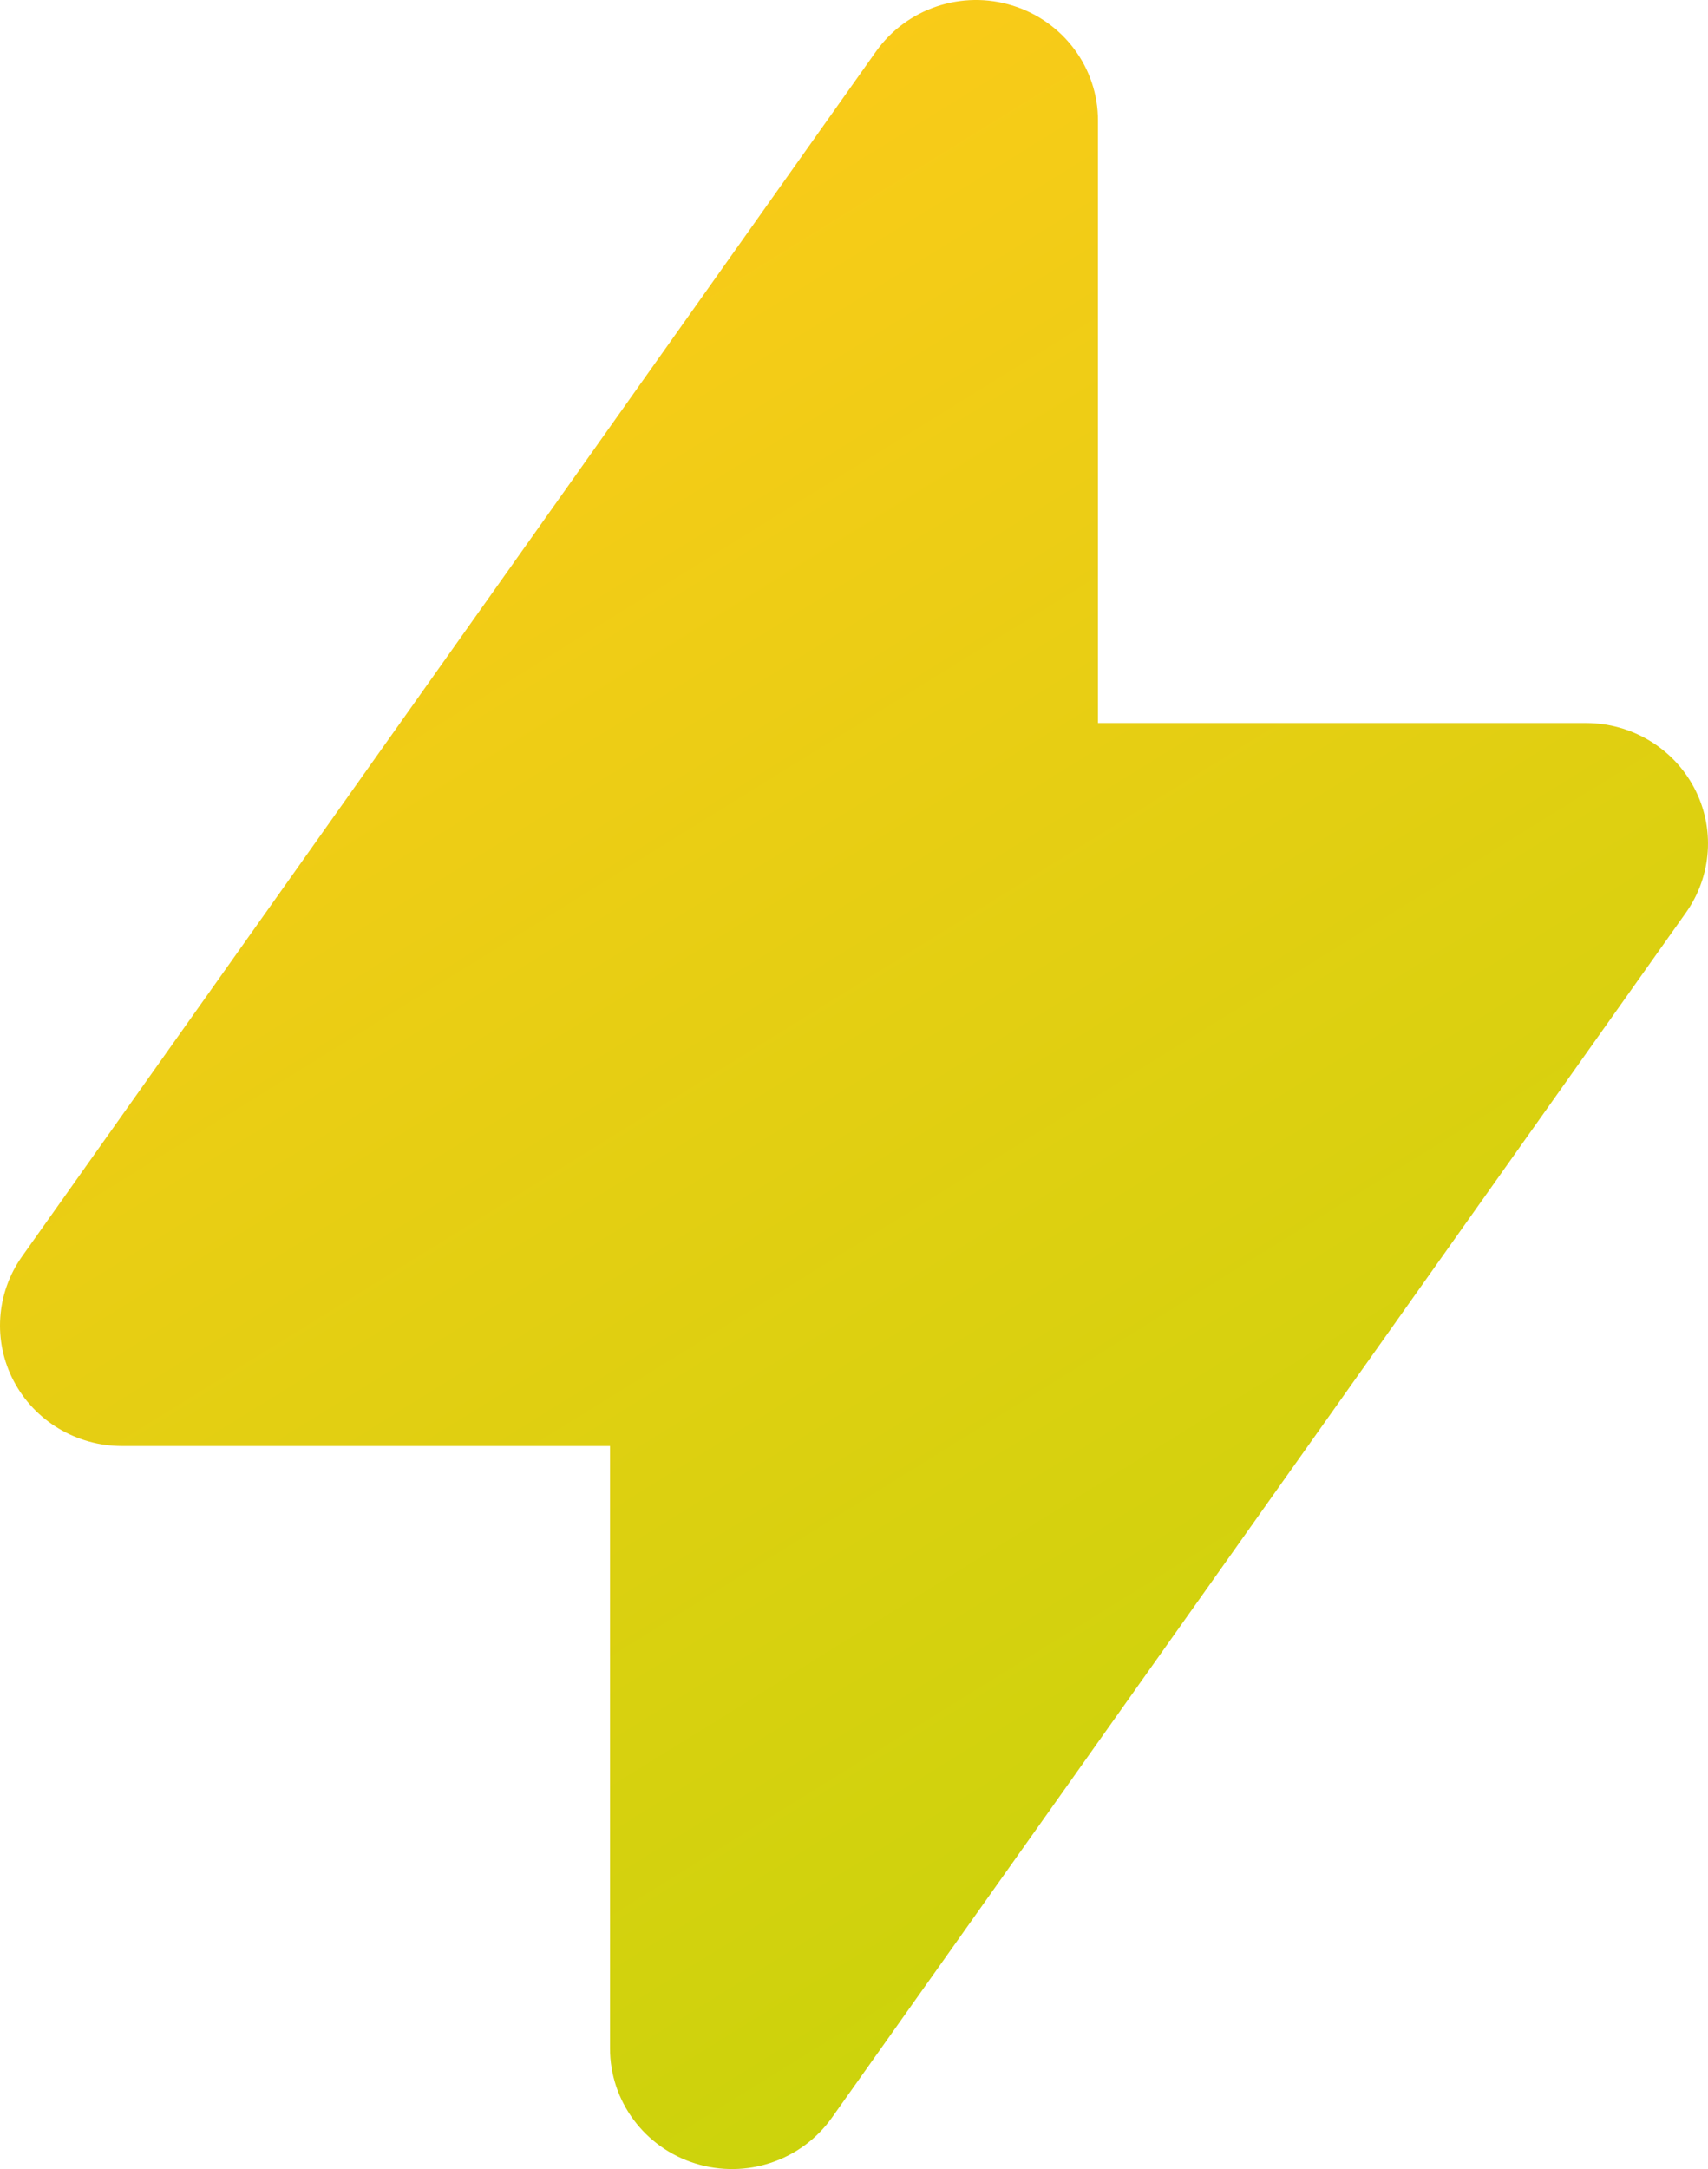 <svg width="26" height="33" viewBox="0 0 26 33" fill="none" xmlns="http://www.w3.org/2000/svg">
<path fill-rule="evenodd" clip-rule="evenodd" d="M15.415 0.085C16.189 0.326 16.714 1.033 16.714 1.833V11L24.143 11C24.835 11 25.47 11.38 25.79 11.987C26.11 12.593 26.061 13.325 25.664 13.885L12.664 32.218C12.199 32.873 11.358 33.156 10.585 32.915C9.811 32.675 9.286 31.967 9.286 31.166L9.286 22H1.857C1.165 22 0.53 21.62 0.21 21.013C-0.11 20.407 -0.061 19.675 0.336 19.115L13.336 0.782C13.801 0.127 14.642 -0.156 15.415 0.085Z" fill="url(#paint0_linear)"/>
<defs>
<linearGradient id="paint0_linear" x1="-23.5" y1="-35.5" x2="26" y2="44.5" gradientUnits="userSpaceOnUse">
<stop stop-color="#E54033"/>
<stop offset="0.5" stop-color="#FECA1A"/>
<stop offset="1" stop-color="#AFD803"/>
</linearGradient>
</defs>
</svg>

